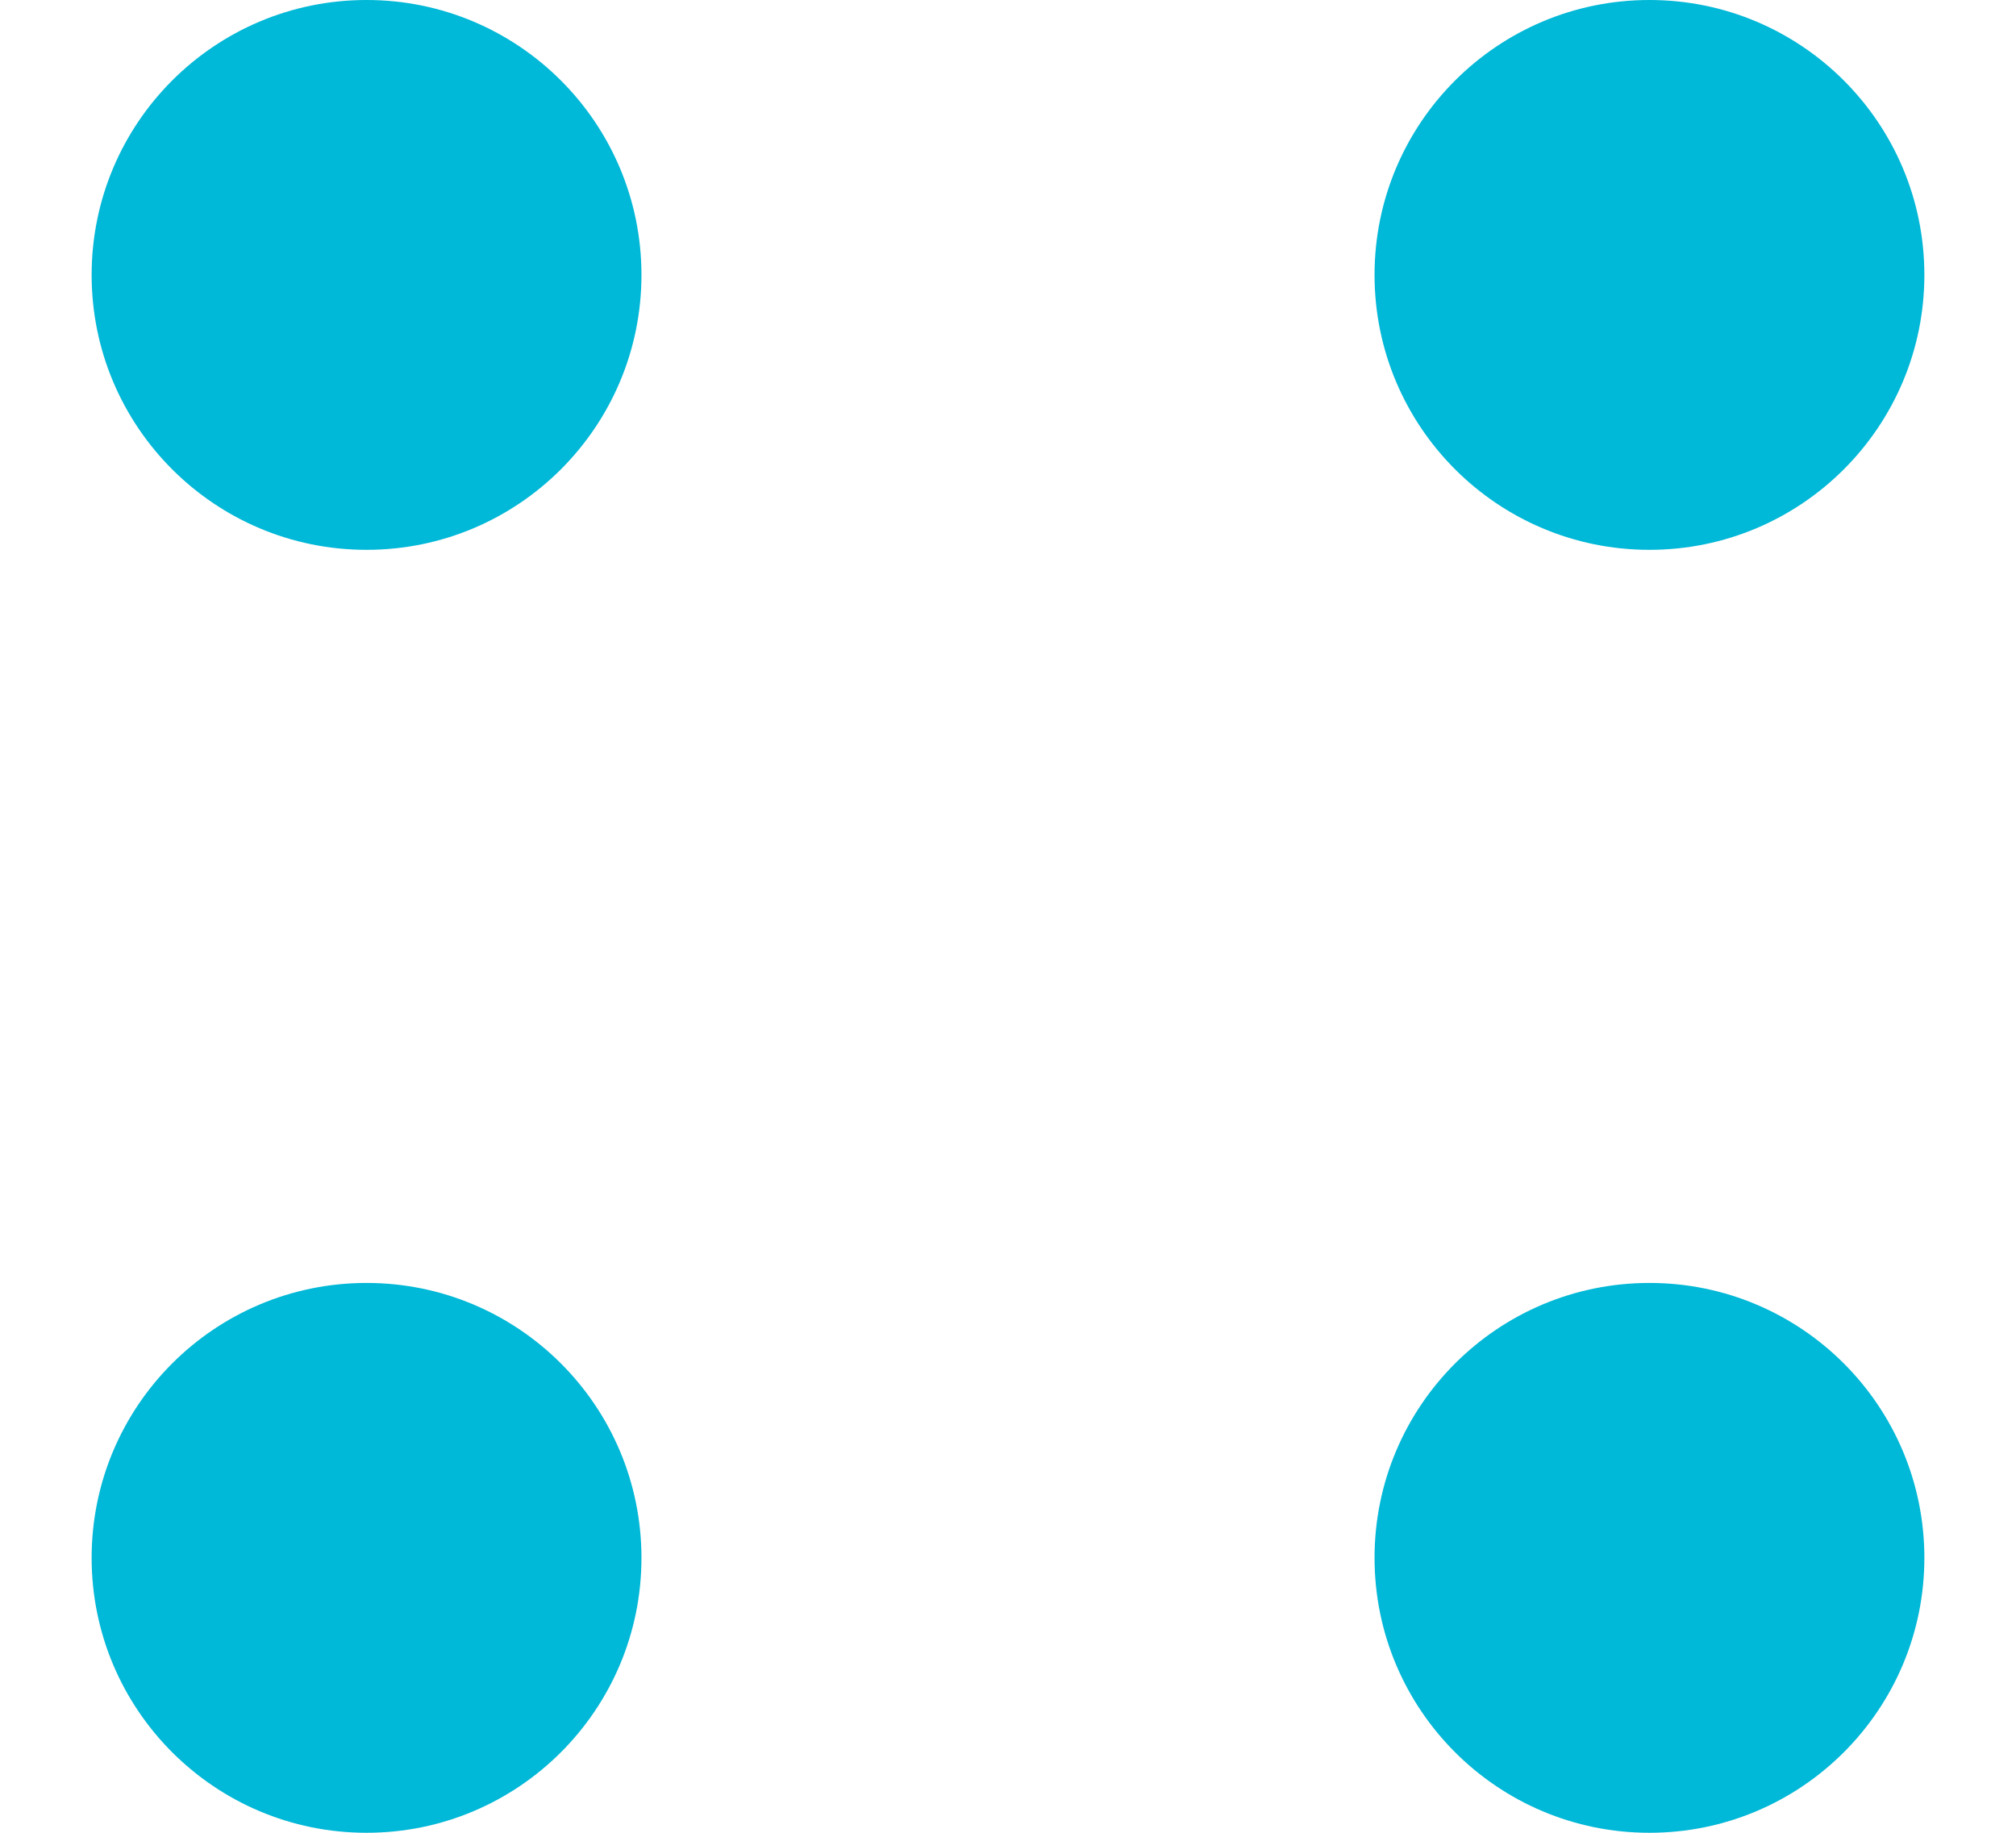 <svg width="11" height="10" viewBox="0 0 11 10" fill="none" xmlns="http://www.w3.org/2000/svg">
<circle cx="2" cy="1.5" r="1.5" fill="#00B8D7"/>
<circle cx="2" cy="8.5" r="1.5" fill="#00B8D7"/>
<circle cx="9" cy="1.5" r="1.5" fill="#00B8D7"/>
<circle cx="9" cy="8.5" r="1.5" fill="#00B8D7"/>
</svg>

